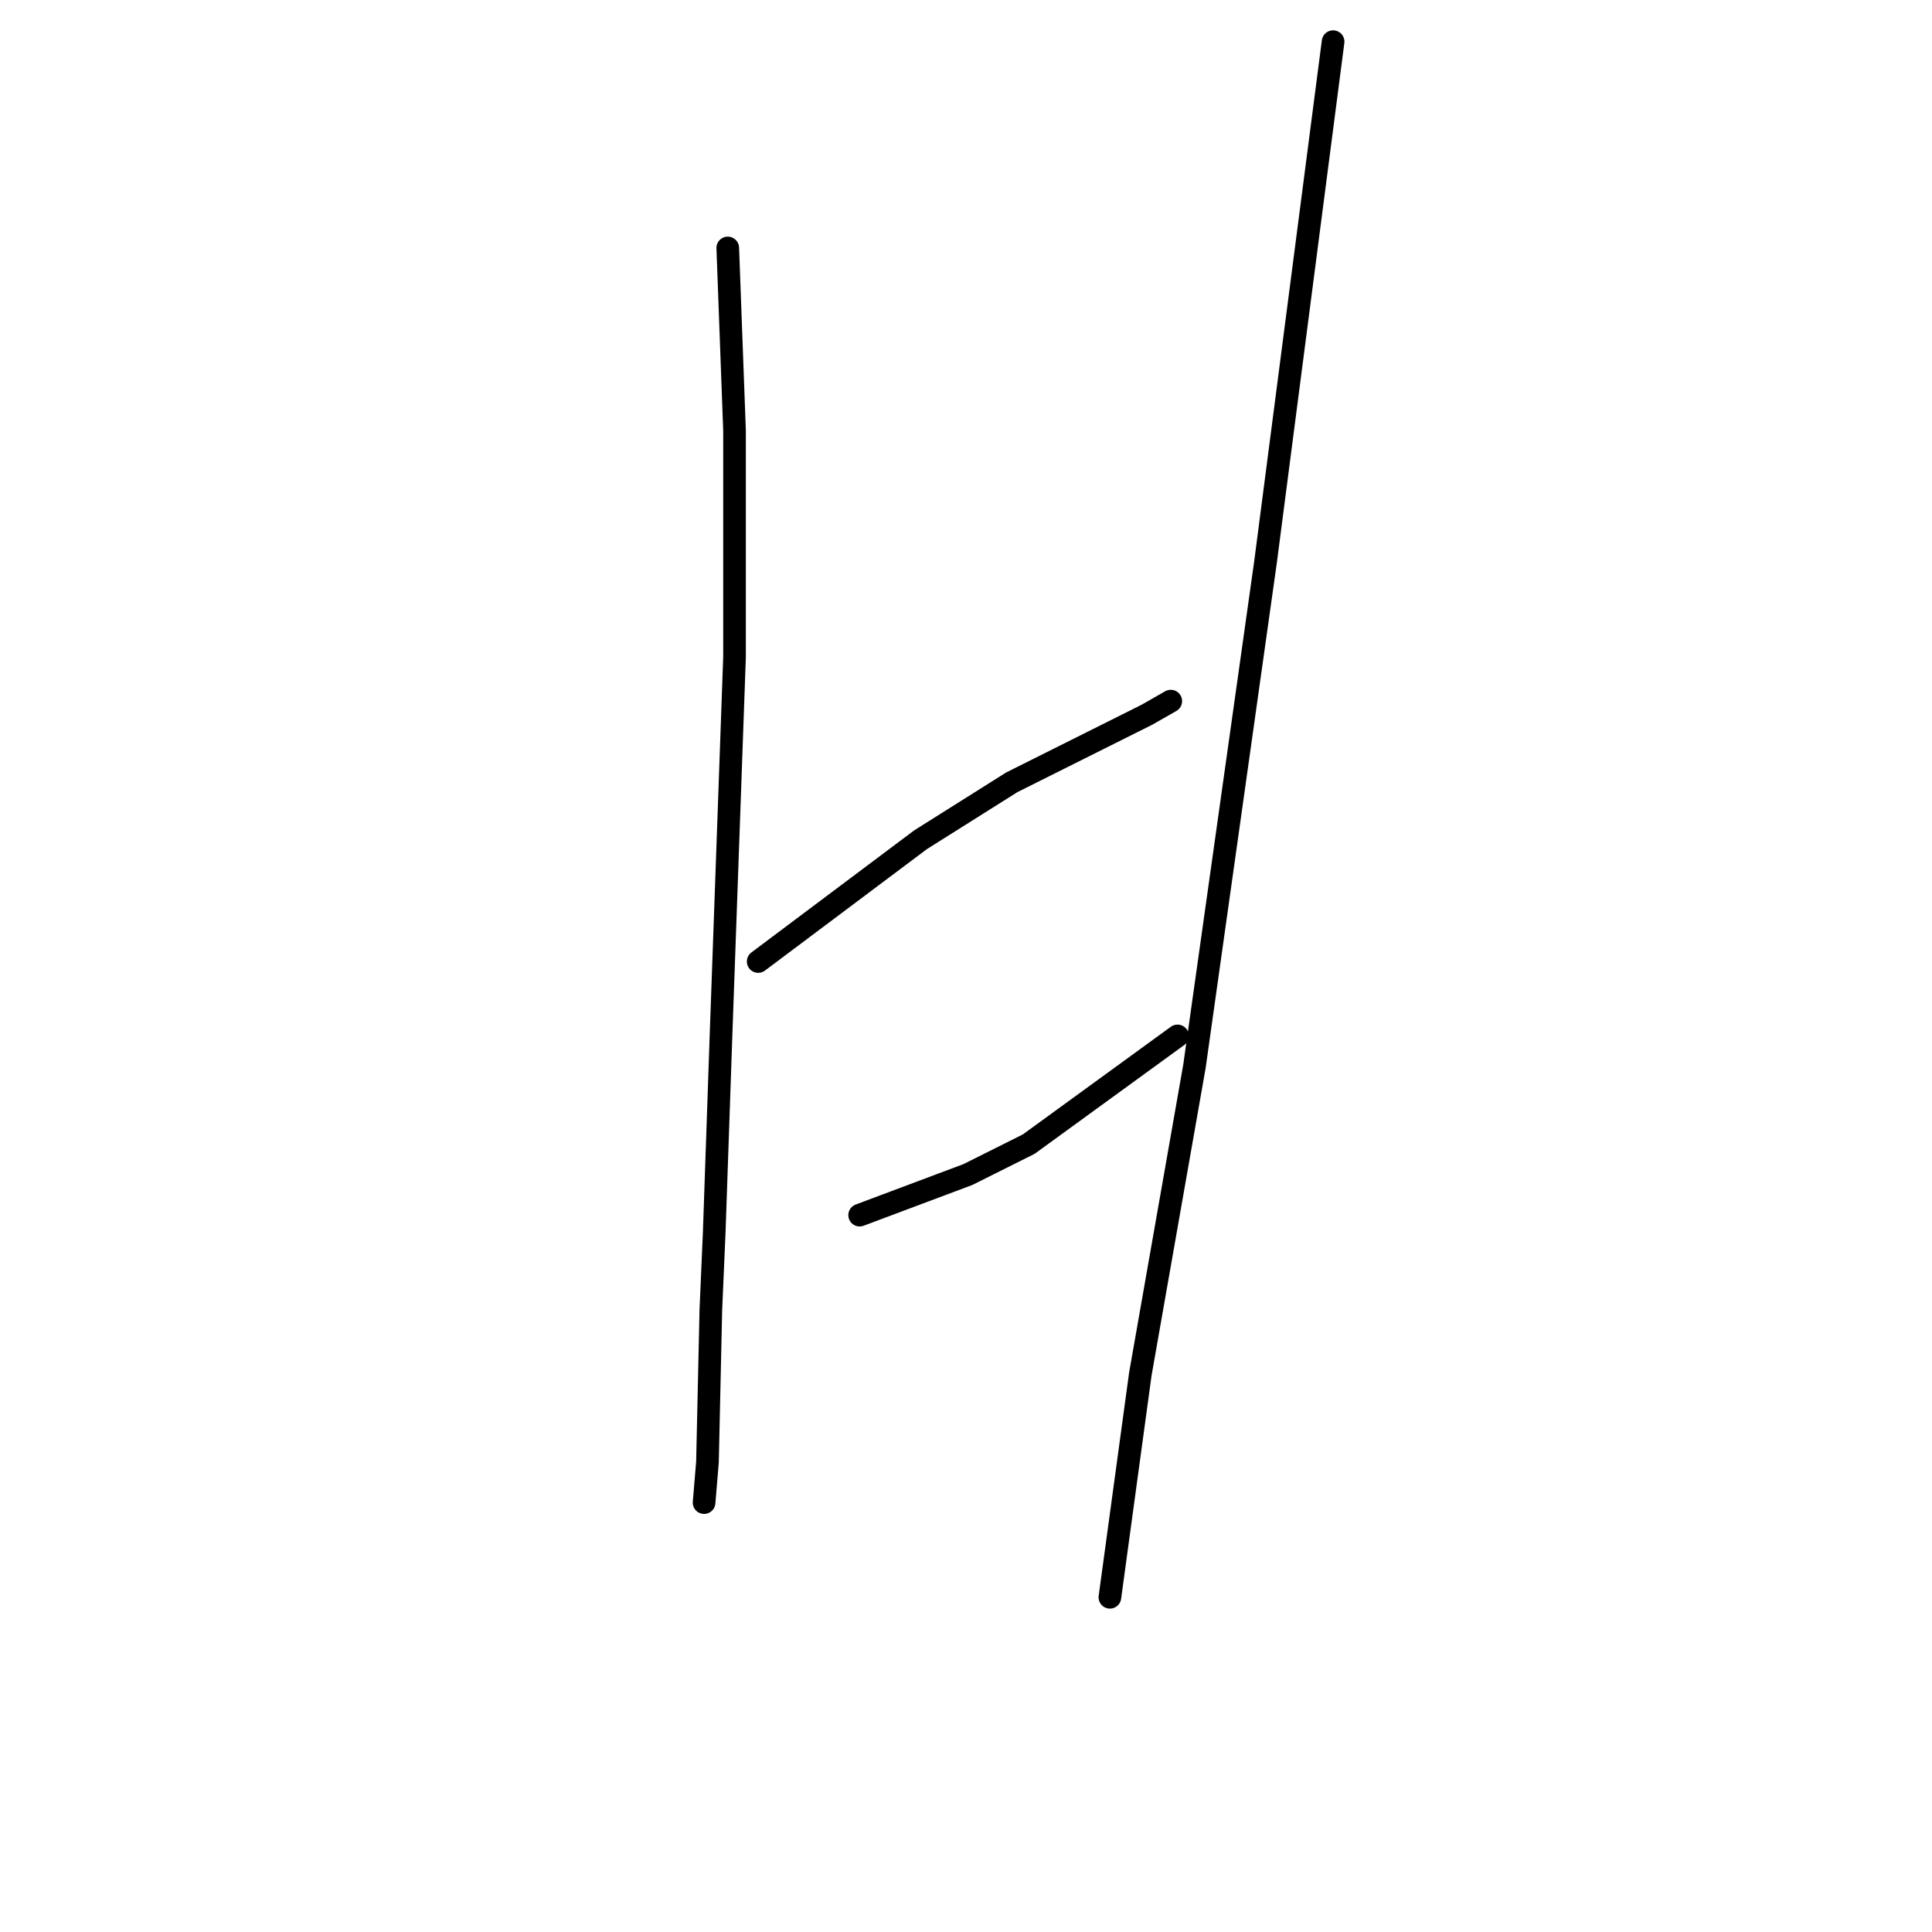 <?xml version="1.0" standalone="no"?>
    <svg width="256" height="256" xmlns="http://www.w3.org/2000/svg" version="1.1">
    <polyline stroke="black" stroke-width="3" stroke-linecap="round" fill="transparent" stroke-linejoin="round" points="96.432 32.856 96.88 44.954 97.328 57.053 97.328 87.076 95.536 137.263 94.639 163.253 94.191 173.559 93.743 193.724 93.295 199.101 93.295 199.101 " />
        <polyline stroke="black" stroke-width="3" stroke-linecap="round" fill="transparent" stroke-linejoin="round" points="100.465 127.405 111.219 119.339 121.974 111.273 134.072 103.656 140.346 100.519 151.996 94.694 155.133 92.901 155.133 92.901 " />
        <polyline stroke="black" stroke-width="3" stroke-linecap="round" fill="transparent" stroke-linejoin="round" points="113.908 161.012 121.077 158.324 128.247 155.635 136.313 151.602 156.029 137.263 156.029 137.263 " />
        <polyline stroke="black" stroke-width="3" stroke-linecap="round" fill="transparent" stroke-linejoin="round" points="176.642 5.521 172.161 40.025 167.68 74.529 158.27 141.296 151.1 182.073 147.067 211.648 147.067 211.648 " />
        </svg>